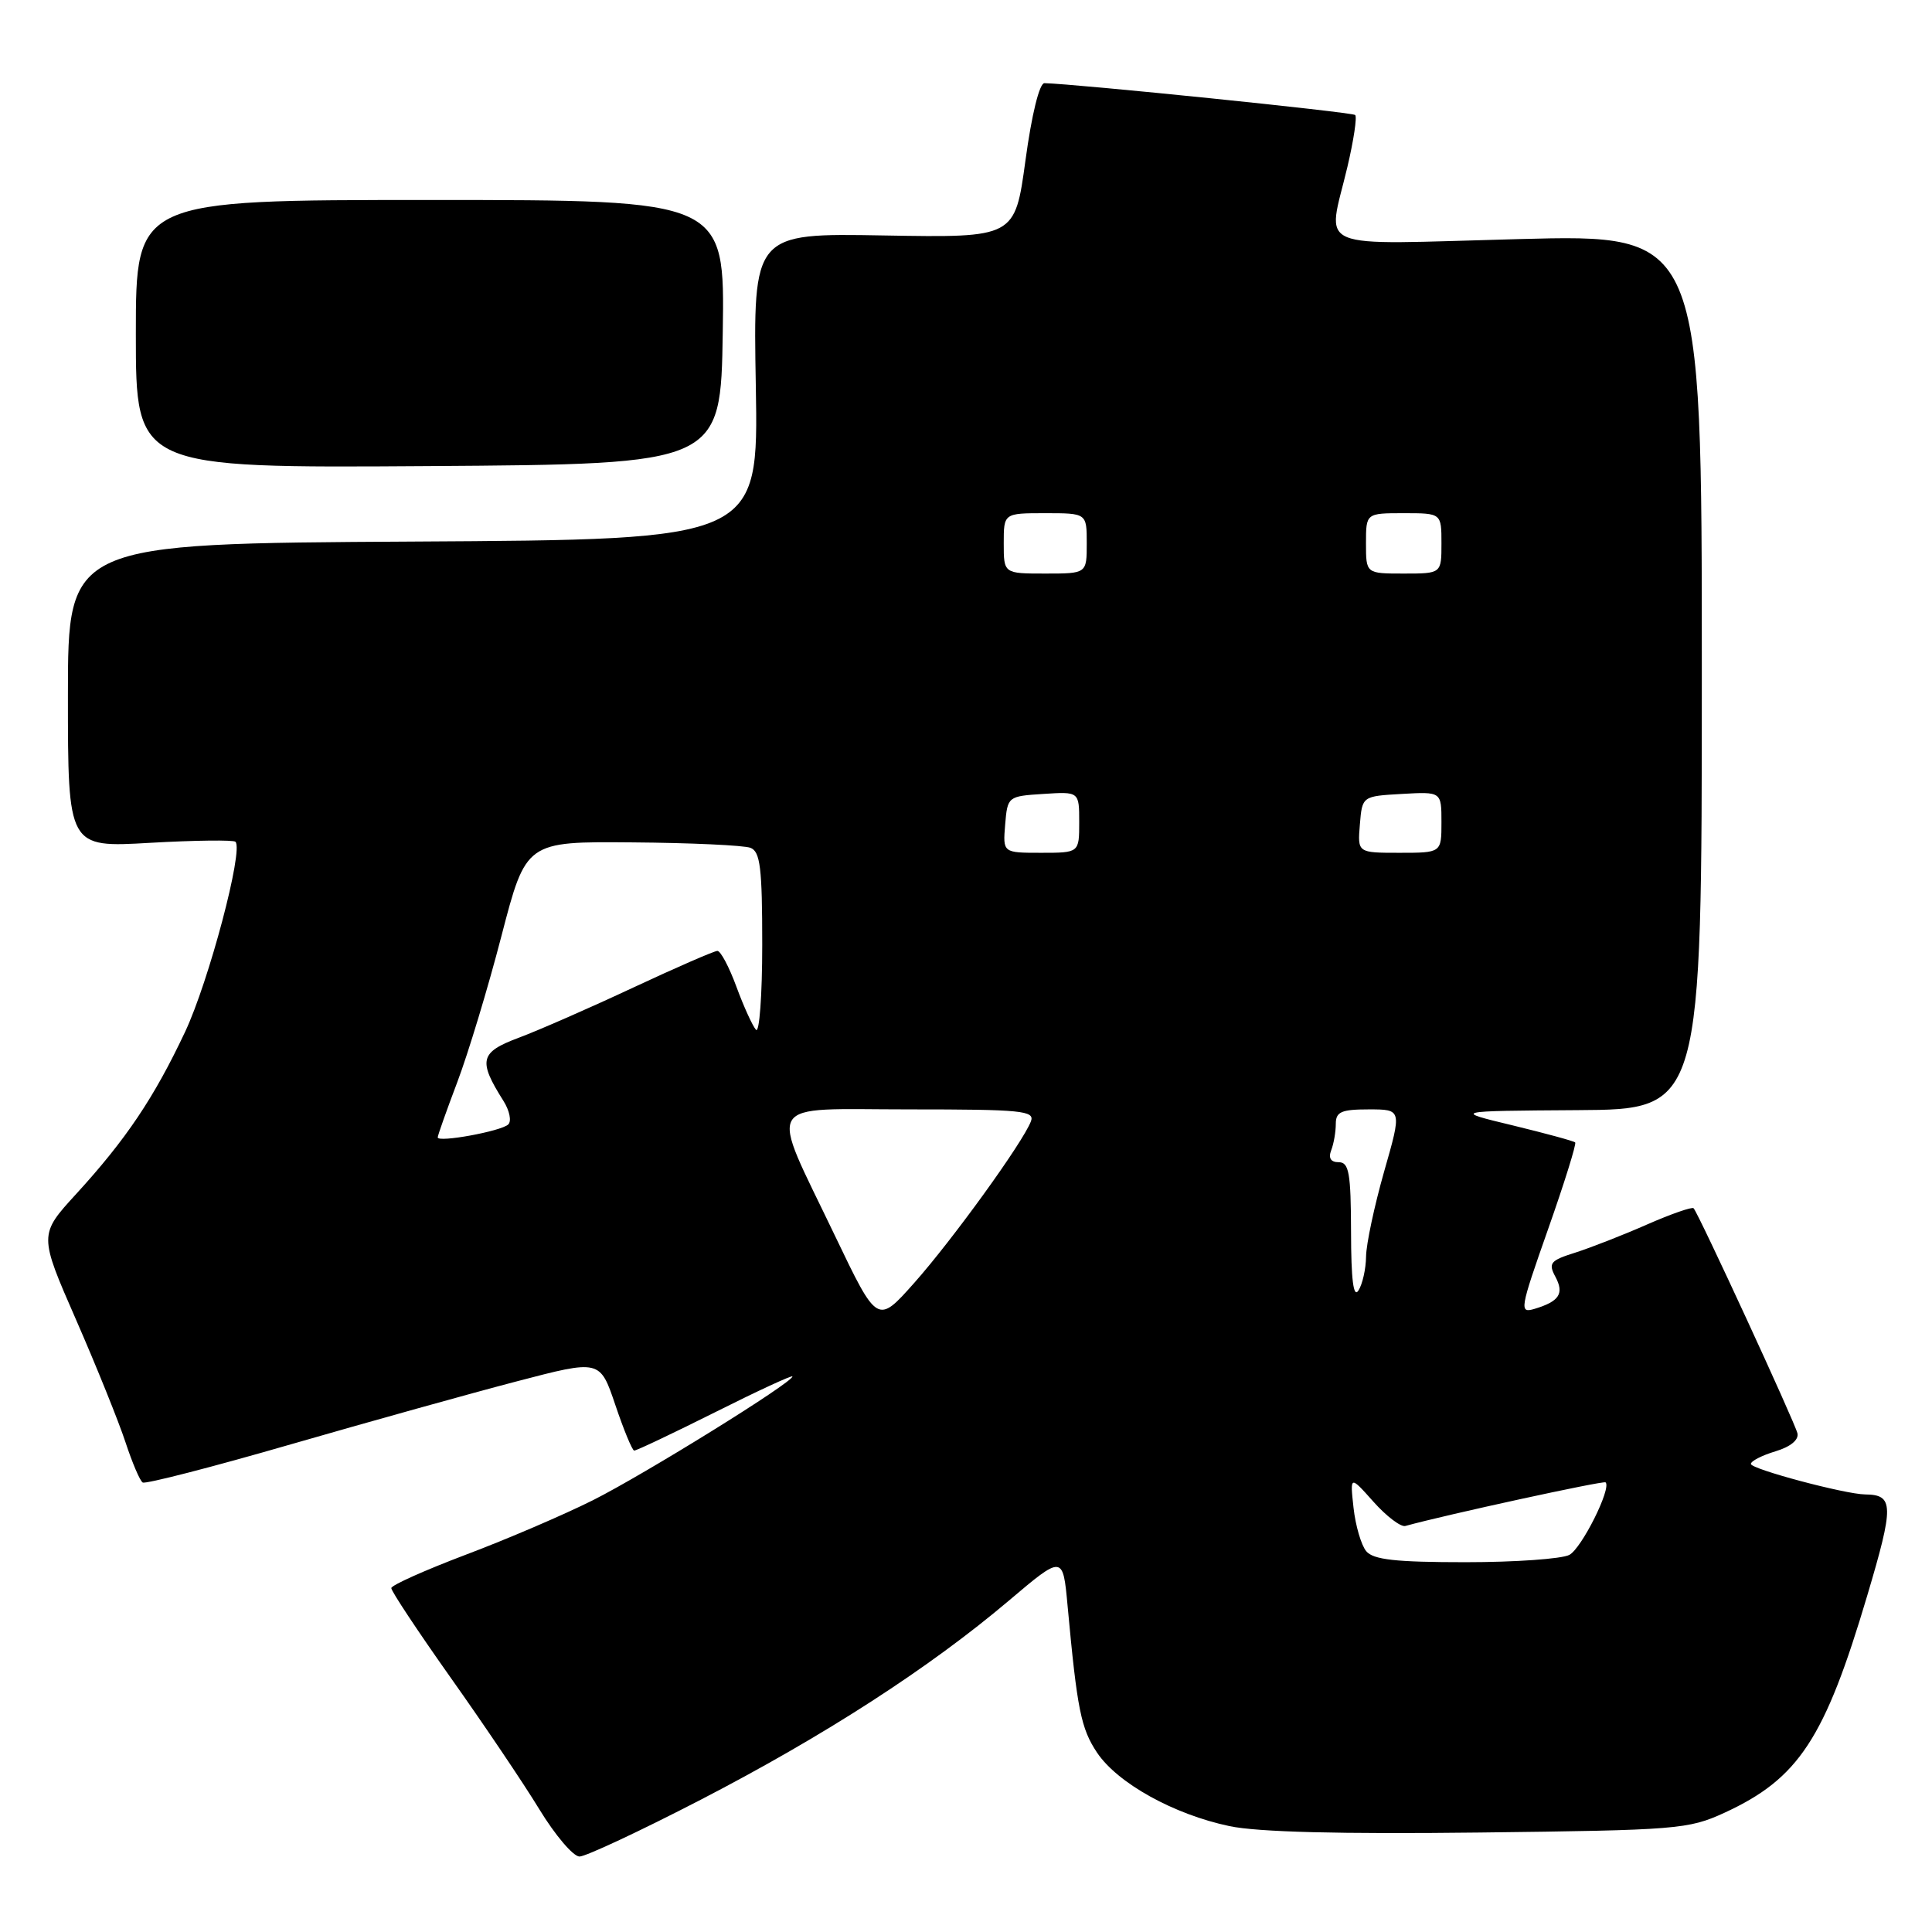 <?xml version="1.0" encoding="UTF-8" standalone="no"?>
<!DOCTYPE svg PUBLIC "-//W3C//DTD SVG 1.1//EN" "http://www.w3.org/Graphics/SVG/1.1/DTD/svg11.dtd" >
<svg xmlns="http://www.w3.org/2000/svg" xmlns:xlink="http://www.w3.org/1999/xlink" version="1.1" viewBox="0 0 256 256">
 <g >
 <path fill="currentColor"
d=" M 92.82 238.49 C 109.23 230.00 123.12 221.03 133.67 212.10 C 140.84 206.03 140.84 206.03 141.46 212.77 C 142.73 226.56 143.24 229.05 145.37 232.24 C 148.09 236.29 155.54 240.42 162.91 241.97 C 166.65 242.76 177.58 243.04 196.00 242.82 C 222.24 242.51 223.73 242.39 228.50 240.20 C 238.33 235.67 241.78 230.42 247.42 211.42 C 250.98 199.44 250.95 198.06 247.14 198.02 C 244.48 197.99 232.00 194.66 232.00 193.98 C 232.00 193.60 233.46 192.85 235.25 192.31 C 237.25 191.71 238.37 190.79 238.17 189.92 C 237.82 188.44 225.07 160.80 224.41 160.10 C 224.21 159.89 221.44 160.85 218.27 162.24 C 215.10 163.64 210.81 165.31 208.76 165.97 C 205.41 167.02 205.13 167.37 206.10 169.18 C 207.29 171.41 206.62 172.44 203.34 173.43 C 201.29 174.04 201.37 173.55 205.12 162.90 C 207.29 156.75 208.90 151.57 208.72 151.38 C 208.53 151.19 204.80 150.18 200.44 149.12 C 192.50 147.21 192.50 147.21 209.00 147.10 C 225.50 147.00 225.50 147.00 225.50 89.02 C 225.50 31.04 225.50 31.04 201.25 31.68 C 173.45 32.41 175.87 33.43 178.54 22.11 C 179.37 18.59 179.83 15.50 179.57 15.24 C 179.20 14.86 142.53 11.11 138.39 11.02 C 137.73 11.01 136.70 15.19 135.88 21.25 C 134.48 31.50 134.48 31.50 117.14 31.20 C 99.79 30.89 99.79 30.89 100.15 51.20 C 100.50 71.50 100.50 71.50 54.75 71.76 C 9.00 72.02 9.00 72.02 9.00 92.16 C 9.00 112.31 9.00 112.31 19.86 111.68 C 25.84 111.34 30.94 111.28 31.20 111.54 C 32.29 112.62 27.67 130.05 24.52 136.74 C 20.41 145.46 16.71 150.97 10.11 158.19 C 5.15 163.61 5.15 163.61 10.09 174.90 C 12.80 181.10 15.74 188.40 16.63 191.11 C 17.52 193.81 18.54 196.22 18.91 196.44 C 19.28 196.67 28.11 194.40 38.54 191.38 C 48.97 188.37 62.45 184.61 68.50 183.03 C 79.50 180.15 79.50 180.15 81.53 186.15 C 82.64 189.45 83.77 192.18 84.03 192.21 C 84.29 192.24 89.11 189.95 94.75 187.13 C 100.39 184.30 105.00 182.17 105.00 182.39 C 105.00 183.20 85.40 195.35 78.56 198.79 C 74.73 200.71 67.16 203.96 61.74 206.00 C 56.33 208.05 51.87 210.04 51.85 210.43 C 51.83 210.82 55.38 216.17 59.73 222.32 C 64.09 228.47 69.38 236.31 71.47 239.75 C 73.57 243.19 75.96 246.00 76.79 246.00 C 77.61 246.00 84.83 242.62 92.82 238.49 Z  M 95.77 44.00 C 96.04 26.50 96.04 26.50 57.02 26.50 C 18.00 26.50 18.00 26.50 18.00 44.26 C 18.00 62.02 18.00 62.02 56.75 61.76 C 95.50 61.50 95.50 61.50 95.77 44.00 Z  M 181.03 205.54 C 180.37 204.74 179.61 202.15 179.35 199.79 C 178.88 195.50 178.88 195.50 182.00 199.00 C 183.72 200.93 185.62 202.36 186.21 202.20 C 191.60 200.71 212.49 196.16 212.75 196.42 C 213.55 197.22 209.58 205.15 207.95 206.03 C 206.95 206.56 200.76 207.00 194.19 207.00 C 184.93 207.00 181.97 206.67 181.03 205.54 Z  M 110.66 163.79 C 101.83 145.34 100.86 147.00 120.50 147.00 C 135.38 147.00 137.15 147.17 136.60 148.59 C 135.53 151.39 126.19 164.31 121.14 169.99 C 116.26 175.48 116.26 175.48 110.66 163.79 Z  M 179.02 163.25 C 179.00 155.43 178.75 154.00 177.39 154.00 C 176.34 154.00 175.99 153.46 176.39 152.42 C 176.73 151.55 177.00 149.97 177.00 148.92 C 177.00 147.32 177.73 147.00 181.38 147.00 C 185.76 147.00 185.76 147.00 183.40 155.25 C 182.11 159.79 181.03 164.85 181.01 166.50 C 180.99 168.15 180.53 170.18 180.00 171.00 C 179.34 172.03 179.03 169.59 179.02 163.25 Z  M 58.00 150.71 C 58.00 150.45 59.17 147.15 60.60 143.37 C 62.03 139.59 64.67 130.88 66.45 124.00 C 69.70 111.50 69.70 111.50 83.79 111.62 C 91.54 111.68 98.58 112.01 99.44 112.34 C 100.74 112.84 101.00 115.00 101.00 125.17 C 101.00 131.90 100.62 136.97 100.17 136.45 C 99.71 135.93 98.54 133.36 97.58 130.75 C 96.62 128.14 95.49 126.00 95.06 126.00 C 94.64 126.00 89.62 128.19 83.90 130.86 C 78.18 133.54 71.35 136.53 68.73 137.51 C 63.59 139.43 63.32 140.51 66.70 145.86 C 67.52 147.15 67.81 148.57 67.34 149.00 C 66.39 149.90 58.00 151.43 58.00 150.71 Z  M 133.19 109.25 C 133.50 105.54 133.55 105.50 138.25 105.20 C 143.00 104.89 143.00 104.89 143.00 108.95 C 143.00 113.00 143.00 113.00 137.94 113.00 C 132.88 113.00 132.88 113.00 133.19 109.25 Z  M 180.19 109.25 C 180.50 105.50 180.50 105.50 185.75 105.20 C 191.00 104.90 191.00 104.90 191.00 108.95 C 191.00 113.00 191.00 113.00 185.44 113.00 C 179.88 113.00 179.88 113.00 180.19 109.25 Z  M 133.00 72.00 C 133.00 68.00 133.00 68.00 138.50 68.00 C 144.00 68.00 144.00 68.00 144.00 72.00 C 144.00 76.00 144.00 76.00 138.50 76.00 C 133.00 76.00 133.00 76.00 133.00 72.00 Z  M 181.00 72.00 C 181.00 68.00 181.00 68.00 186.00 68.00 C 191.00 68.00 191.00 68.00 191.00 72.00 C 191.00 76.00 191.00 76.00 186.00 76.00 C 181.00 76.00 181.00 76.00 181.00 72.00 Z "/>
</g>
</svg>